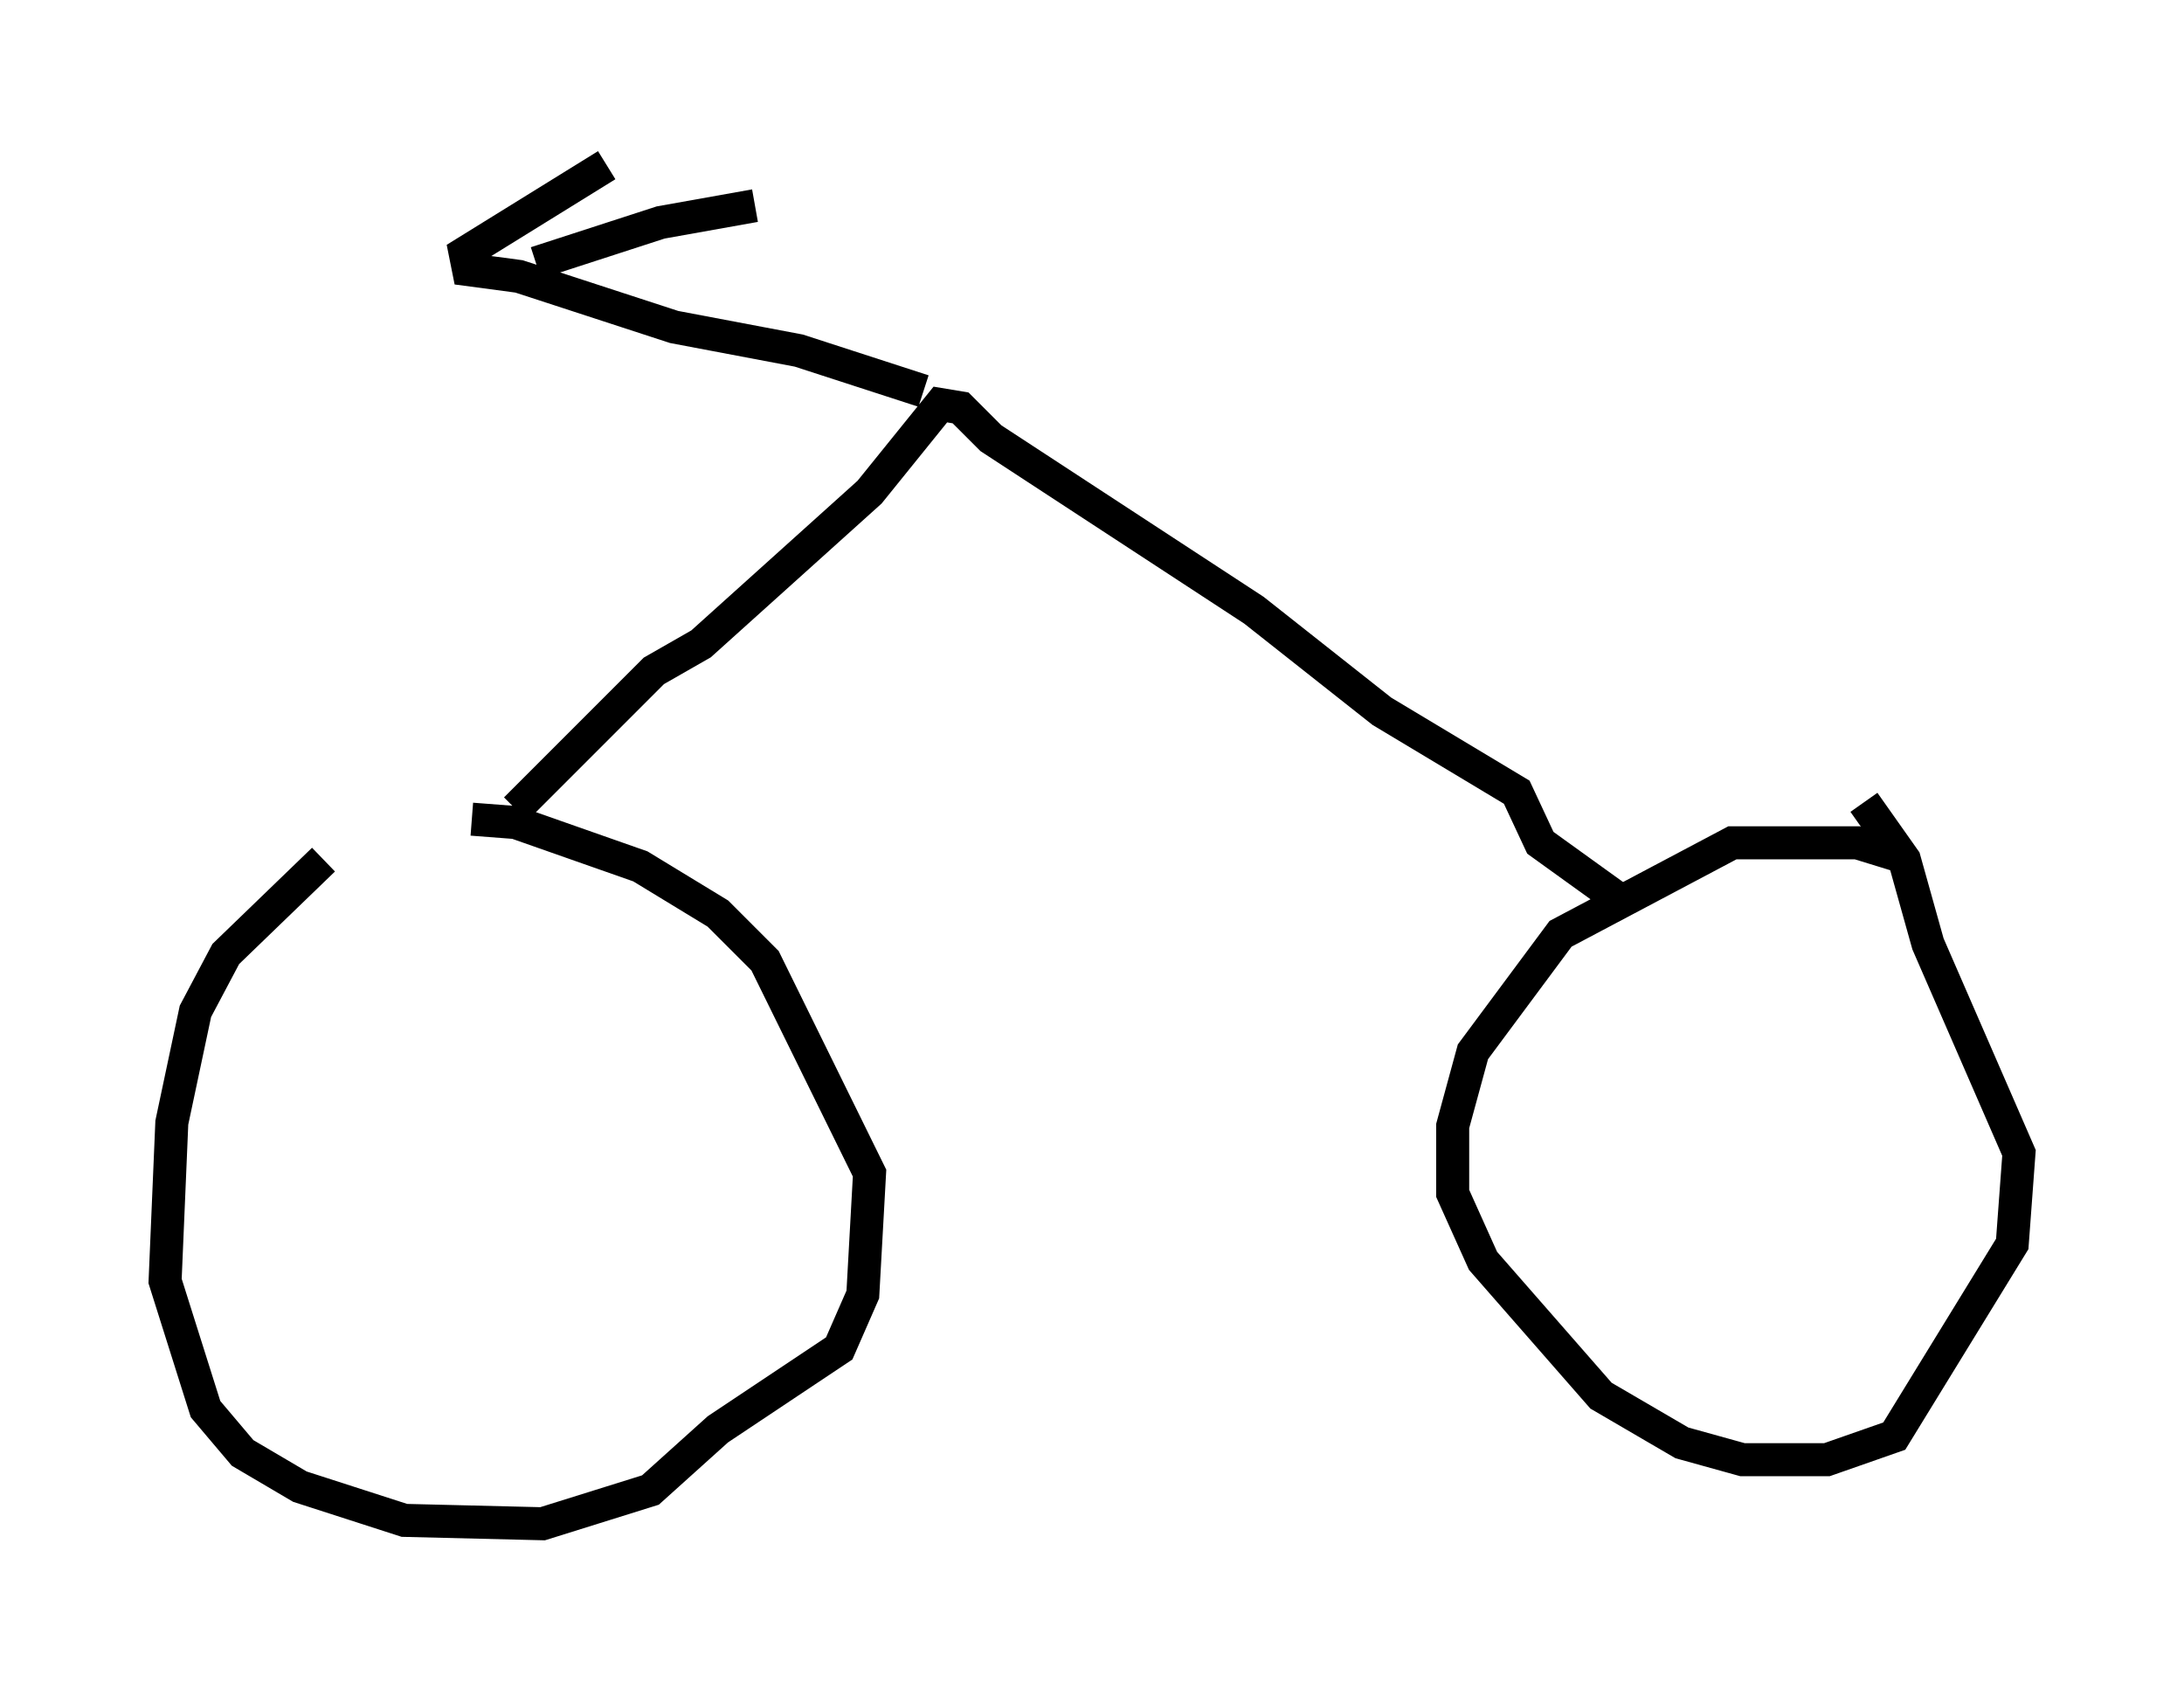 <?xml version="1.0" encoding="utf-8" ?>
<svg baseProfile="full" height="51.14" version="1.1" width="66.146" xmlns="http://www.w3.org/2000/svg" xmlns:ev="http://www.w3.org/2001/xml-events" xmlns:xlink="http://www.w3.org/1999/xlink"><defs /><rect fill="white" height="51.14" width="66.146" x="0" y="0" /><path d="M14.902, 25.417 m-5.104, 0.613 l-2.96, 2.858 -0.919, 1.735 l-0.715, 3.369 -0.204, 4.798 l1.225, 3.879 1.123, 1.327 l1.735, 1.021 3.165, 1.021 l4.185, 0.102 3.267, -1.021 l2.042, -1.838 3.675, -2.45 l0.715, -1.633 0.204, -3.675 l-3.165, -6.431 -1.429, -1.429 l-2.348, -1.429 -3.777, -1.327 l-1.327, -0.102 m43.284, 1.123 l-1.327, -0.408 -3.777, 0.0 l-5.206, 2.756 -2.654, 3.573 l-0.613, 2.246 0.0, 2.042 l0.919, 2.042 3.573, 4.083 l2.45, 1.429 1.838, 0.51 l2.552, 0.0 2.042, -0.715 l3.573, -5.819 0.204, -2.756 l-2.756, -6.329 -0.715, -2.552 l-1.225, -1.735 m-40.834, 0.204 l4.185, -4.185 1.429, -0.817 l5.104, -4.594 2.144, -2.654 l0.613, 0.102 0.919, 0.919 l7.963, 5.206 3.879, 3.063 l4.083, 2.45 0.715, 1.531 l2.552, 1.838 m-21.234, -15.517 l-3.777, -1.225 -3.777, -0.715 l-4.696, -1.531 -1.531, -0.204 l-0.102, -0.51 4.288, -2.654 m-2.144, 2.96 l3.777, -1.225 2.858, -0.51 " fill="none" stroke="black" stroke-width="1" /></svg>
